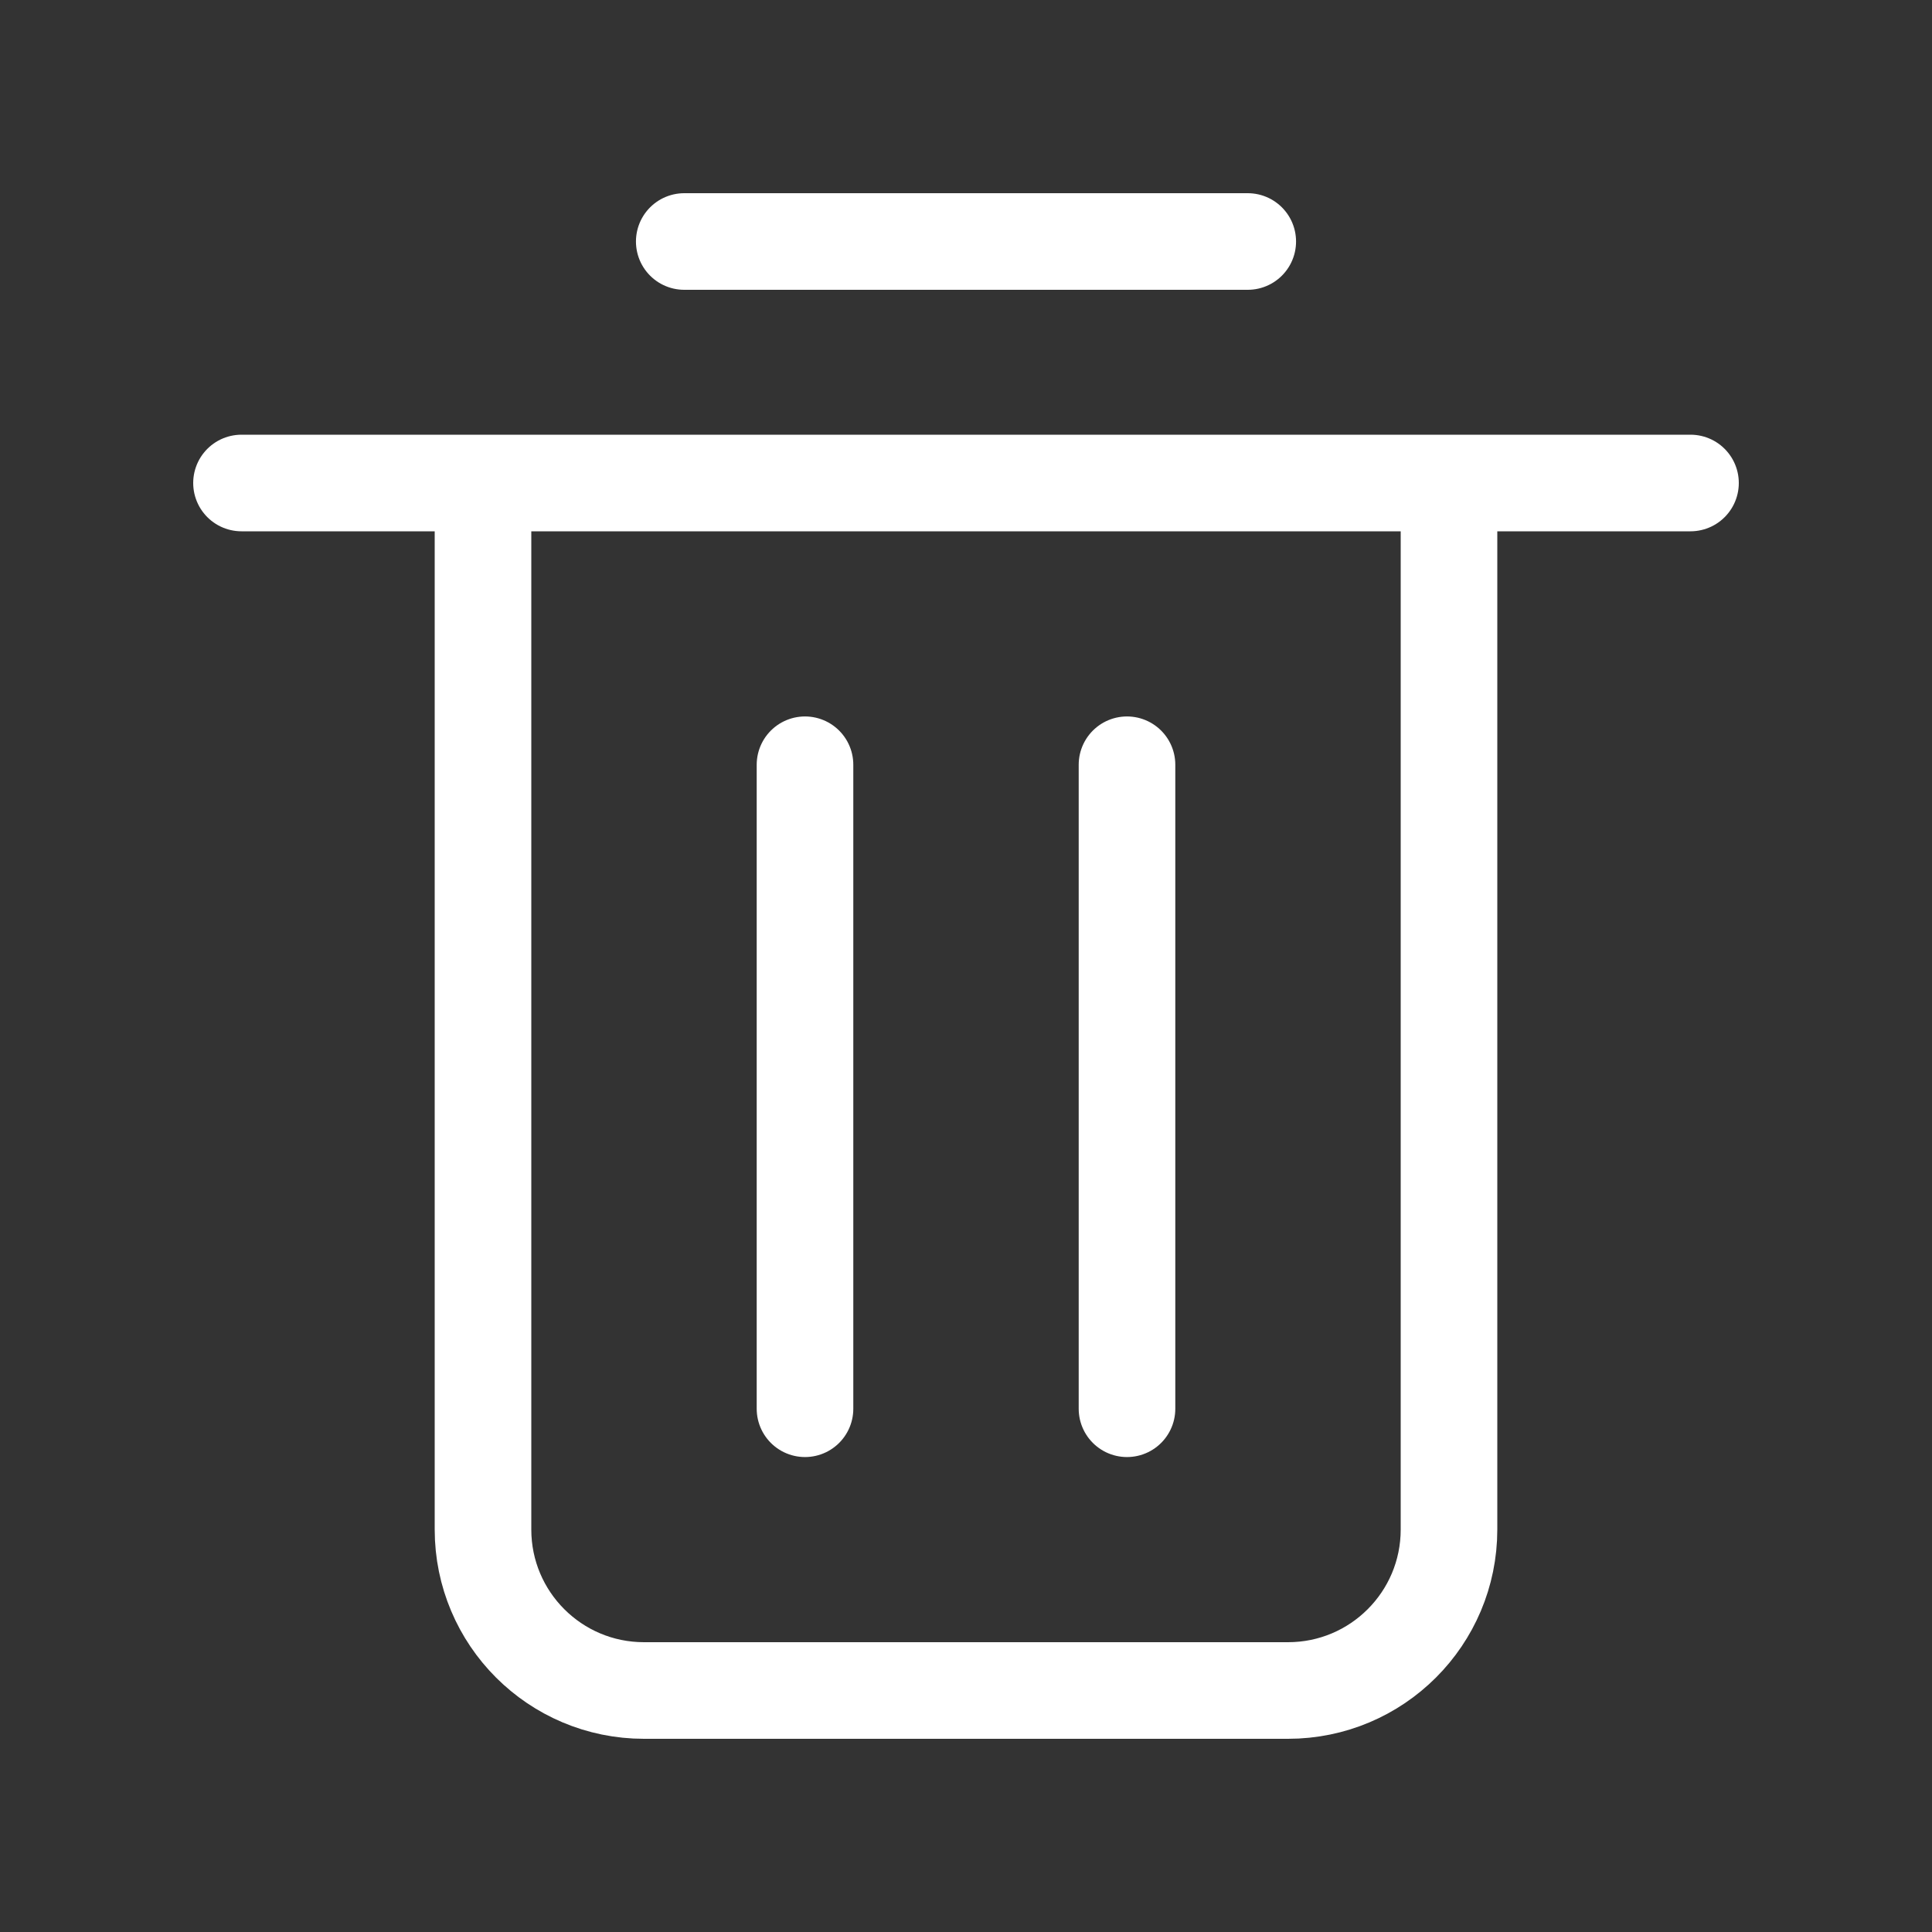 <svg width="24" height="24" viewBox="0 0 24 24" fill="none" xmlns="http://www.w3.org/2000/svg">
<rect x="0" y="0" width="24" height="24" fill="#333333" stroke="none"/>
<path d="M18 6H21M18 6V19C18 20.105 17.105 21 16 21H8C6.895 21 6 20.105 6 19V6M18 6H6M3 6H6M10 9.5V17.5M14 9.5V17.5M8.5 3H15.5" stroke="white" stroke-width="1.2" stroke-linecap="round" stroke-linejoin="round"/>
</svg>
